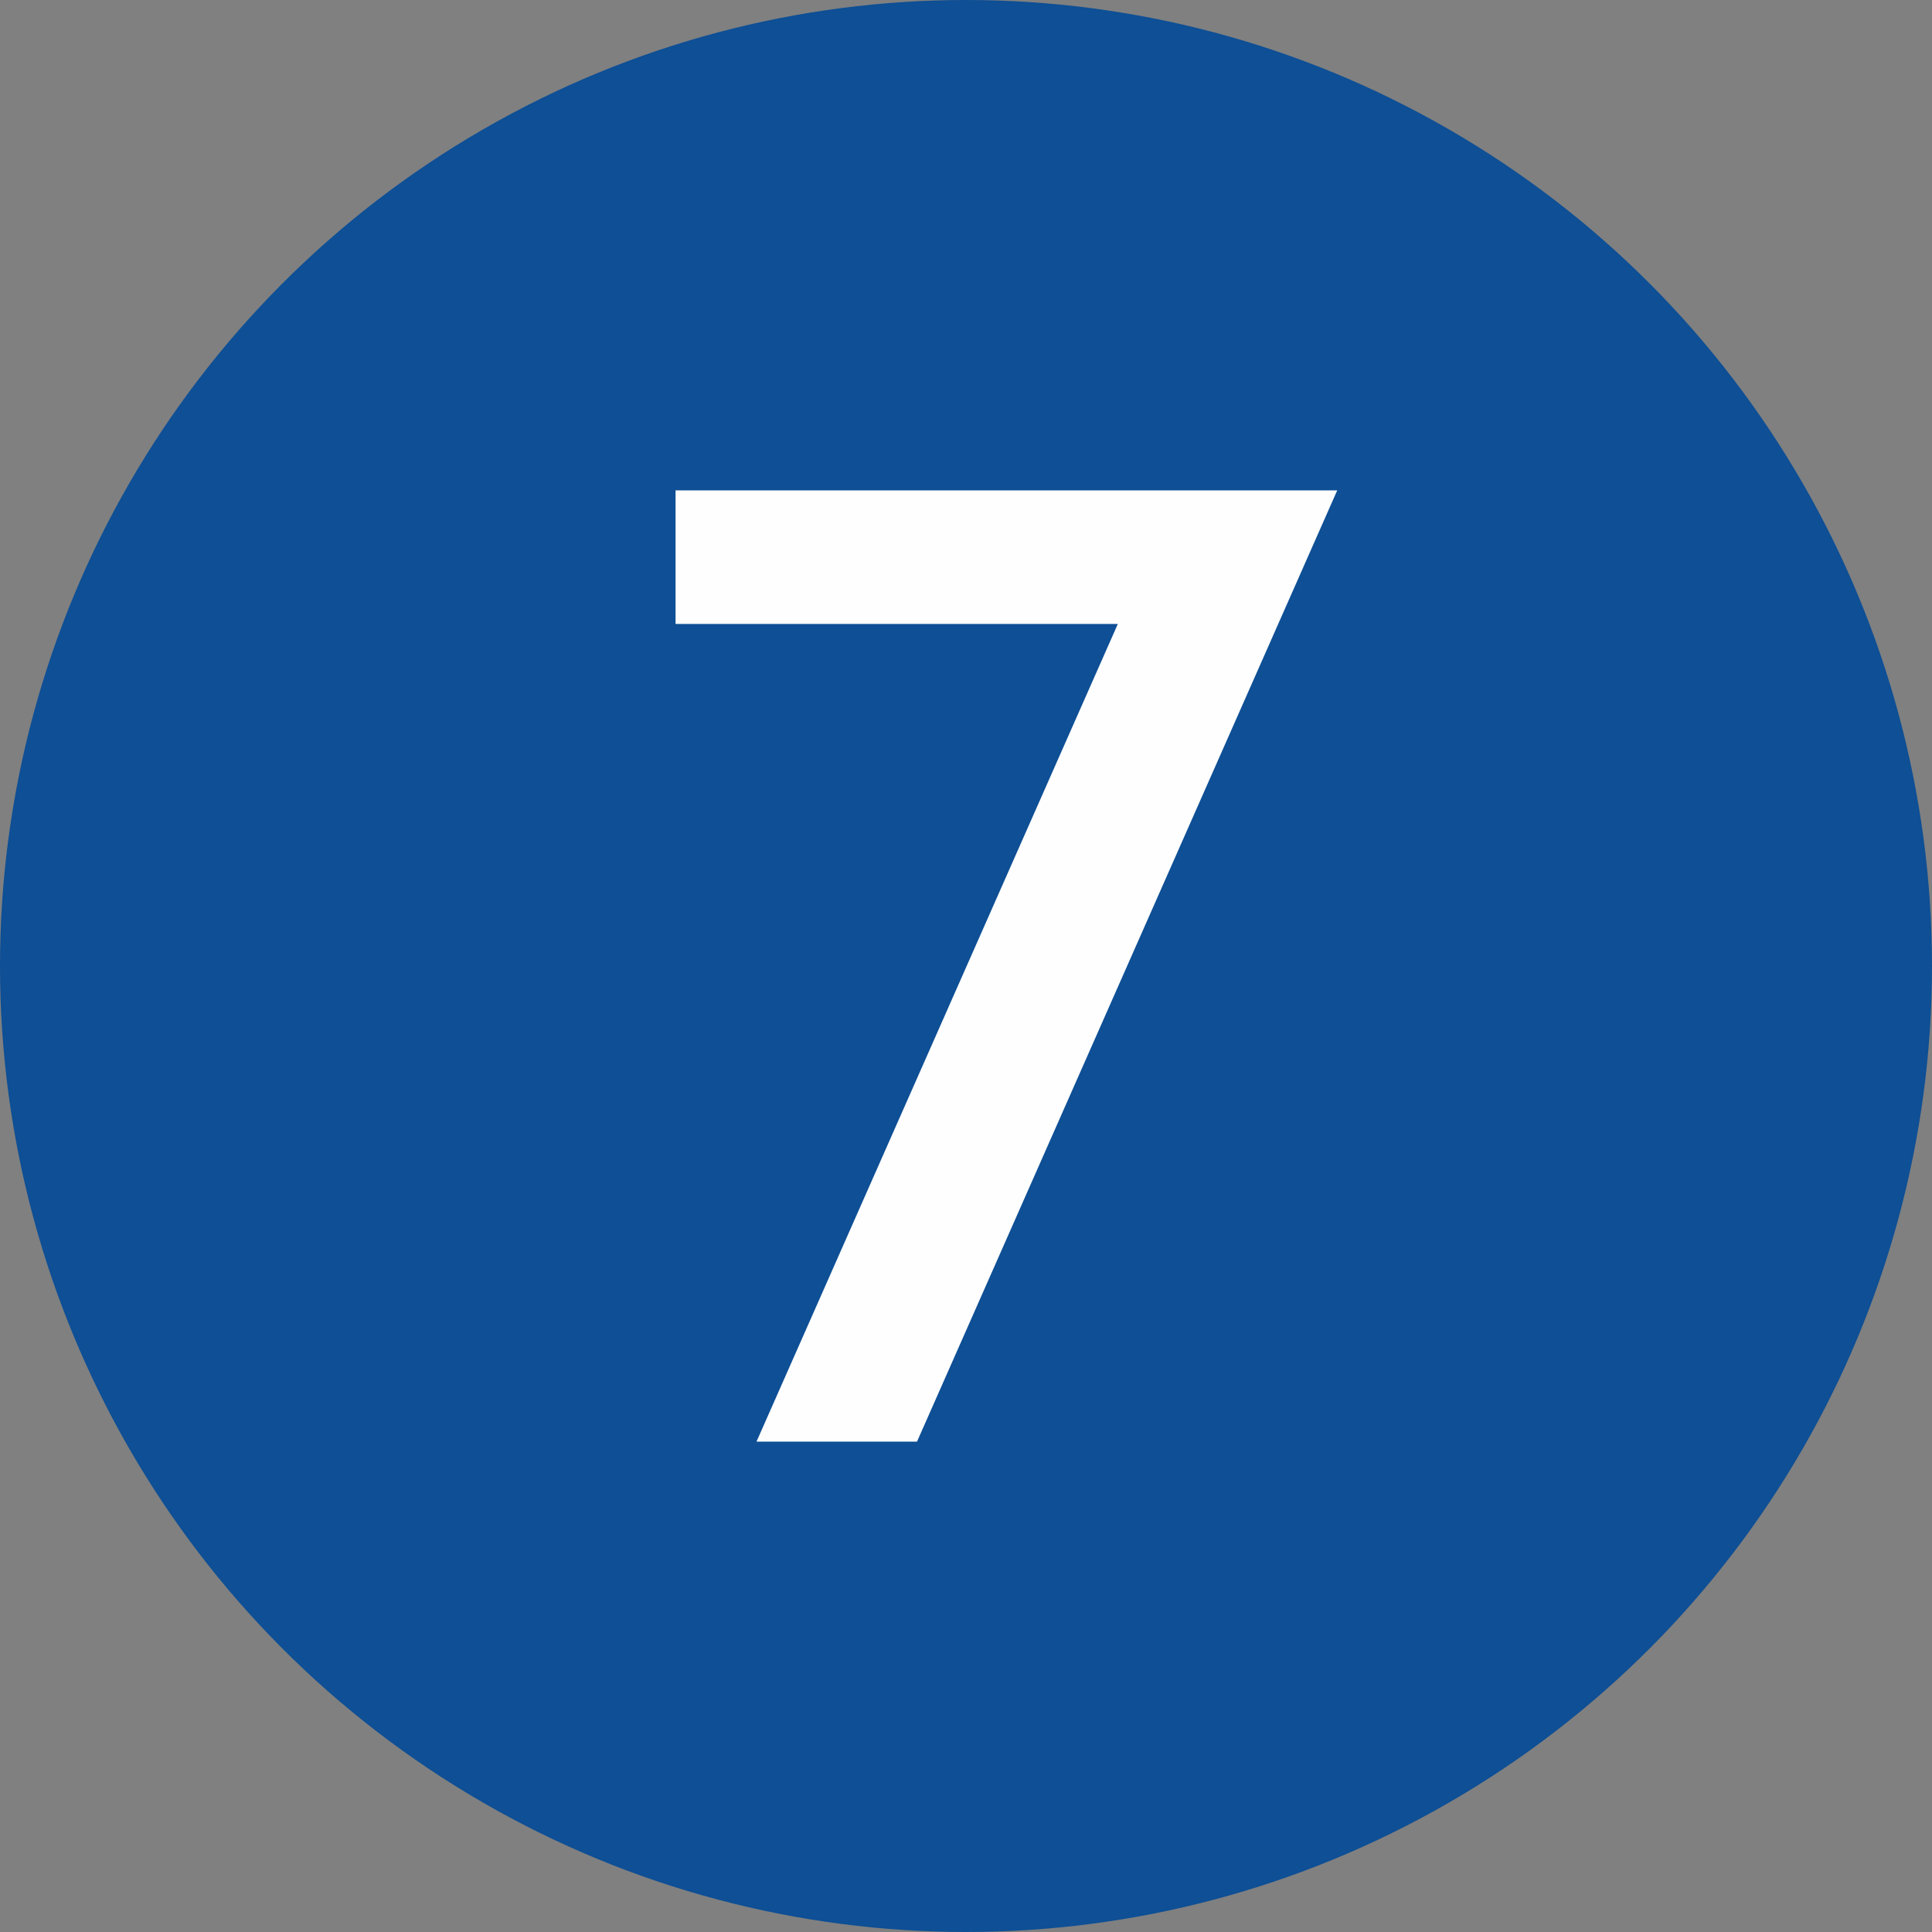 <?xml version="1.0" encoding="UTF-8"?>
<!DOCTYPE svg PUBLIC "-//W3C//DTD SVG 1.1//EN" "http://www.w3.org/Graphics/SVG/1.1/DTD/svg11.dtd">
<!-- Creator: CorelDRAW 2019 (64-Bit) -->
<svg xmlns="http://www.w3.org/2000/svg" xml:space="preserve" width="591px" height="591px" version="1.1" style="shape-rendering:geometricPrecision; text-rendering:geometricPrecision; image-rendering:optimizeQuality; fill-rule:evenodd; clip-rule:evenodd"
viewBox="0 0 111.22 111.22"
 xmlns:xlink="http://www.w3.org/1999/xlink">
 <rect x="0" y="0" width="111.22" height="111.22" fill="#808080" stroke="none"/>
 <defs>
  <style type="text/css">
   <![CDATA[
    .fil0 {fill:#0E4F95}
    .fil1 {fill:#FEFEFE;fill-rule:nonzero}
   ]]>
  </style>
 </defs>
 <g id="Layer_x0020_1">
  <g id="_2527456502608">
   <circle class="fil0" cx="55.61" cy="55.61" r="55.61"/>
  </g>
  <polygon class="fil1" points="43.55,82.99 64.35,35.92 38.89,35.92 38.89,28.23 76.98,28.23 52.79,82.99 "/>
 </g>
</svg>
